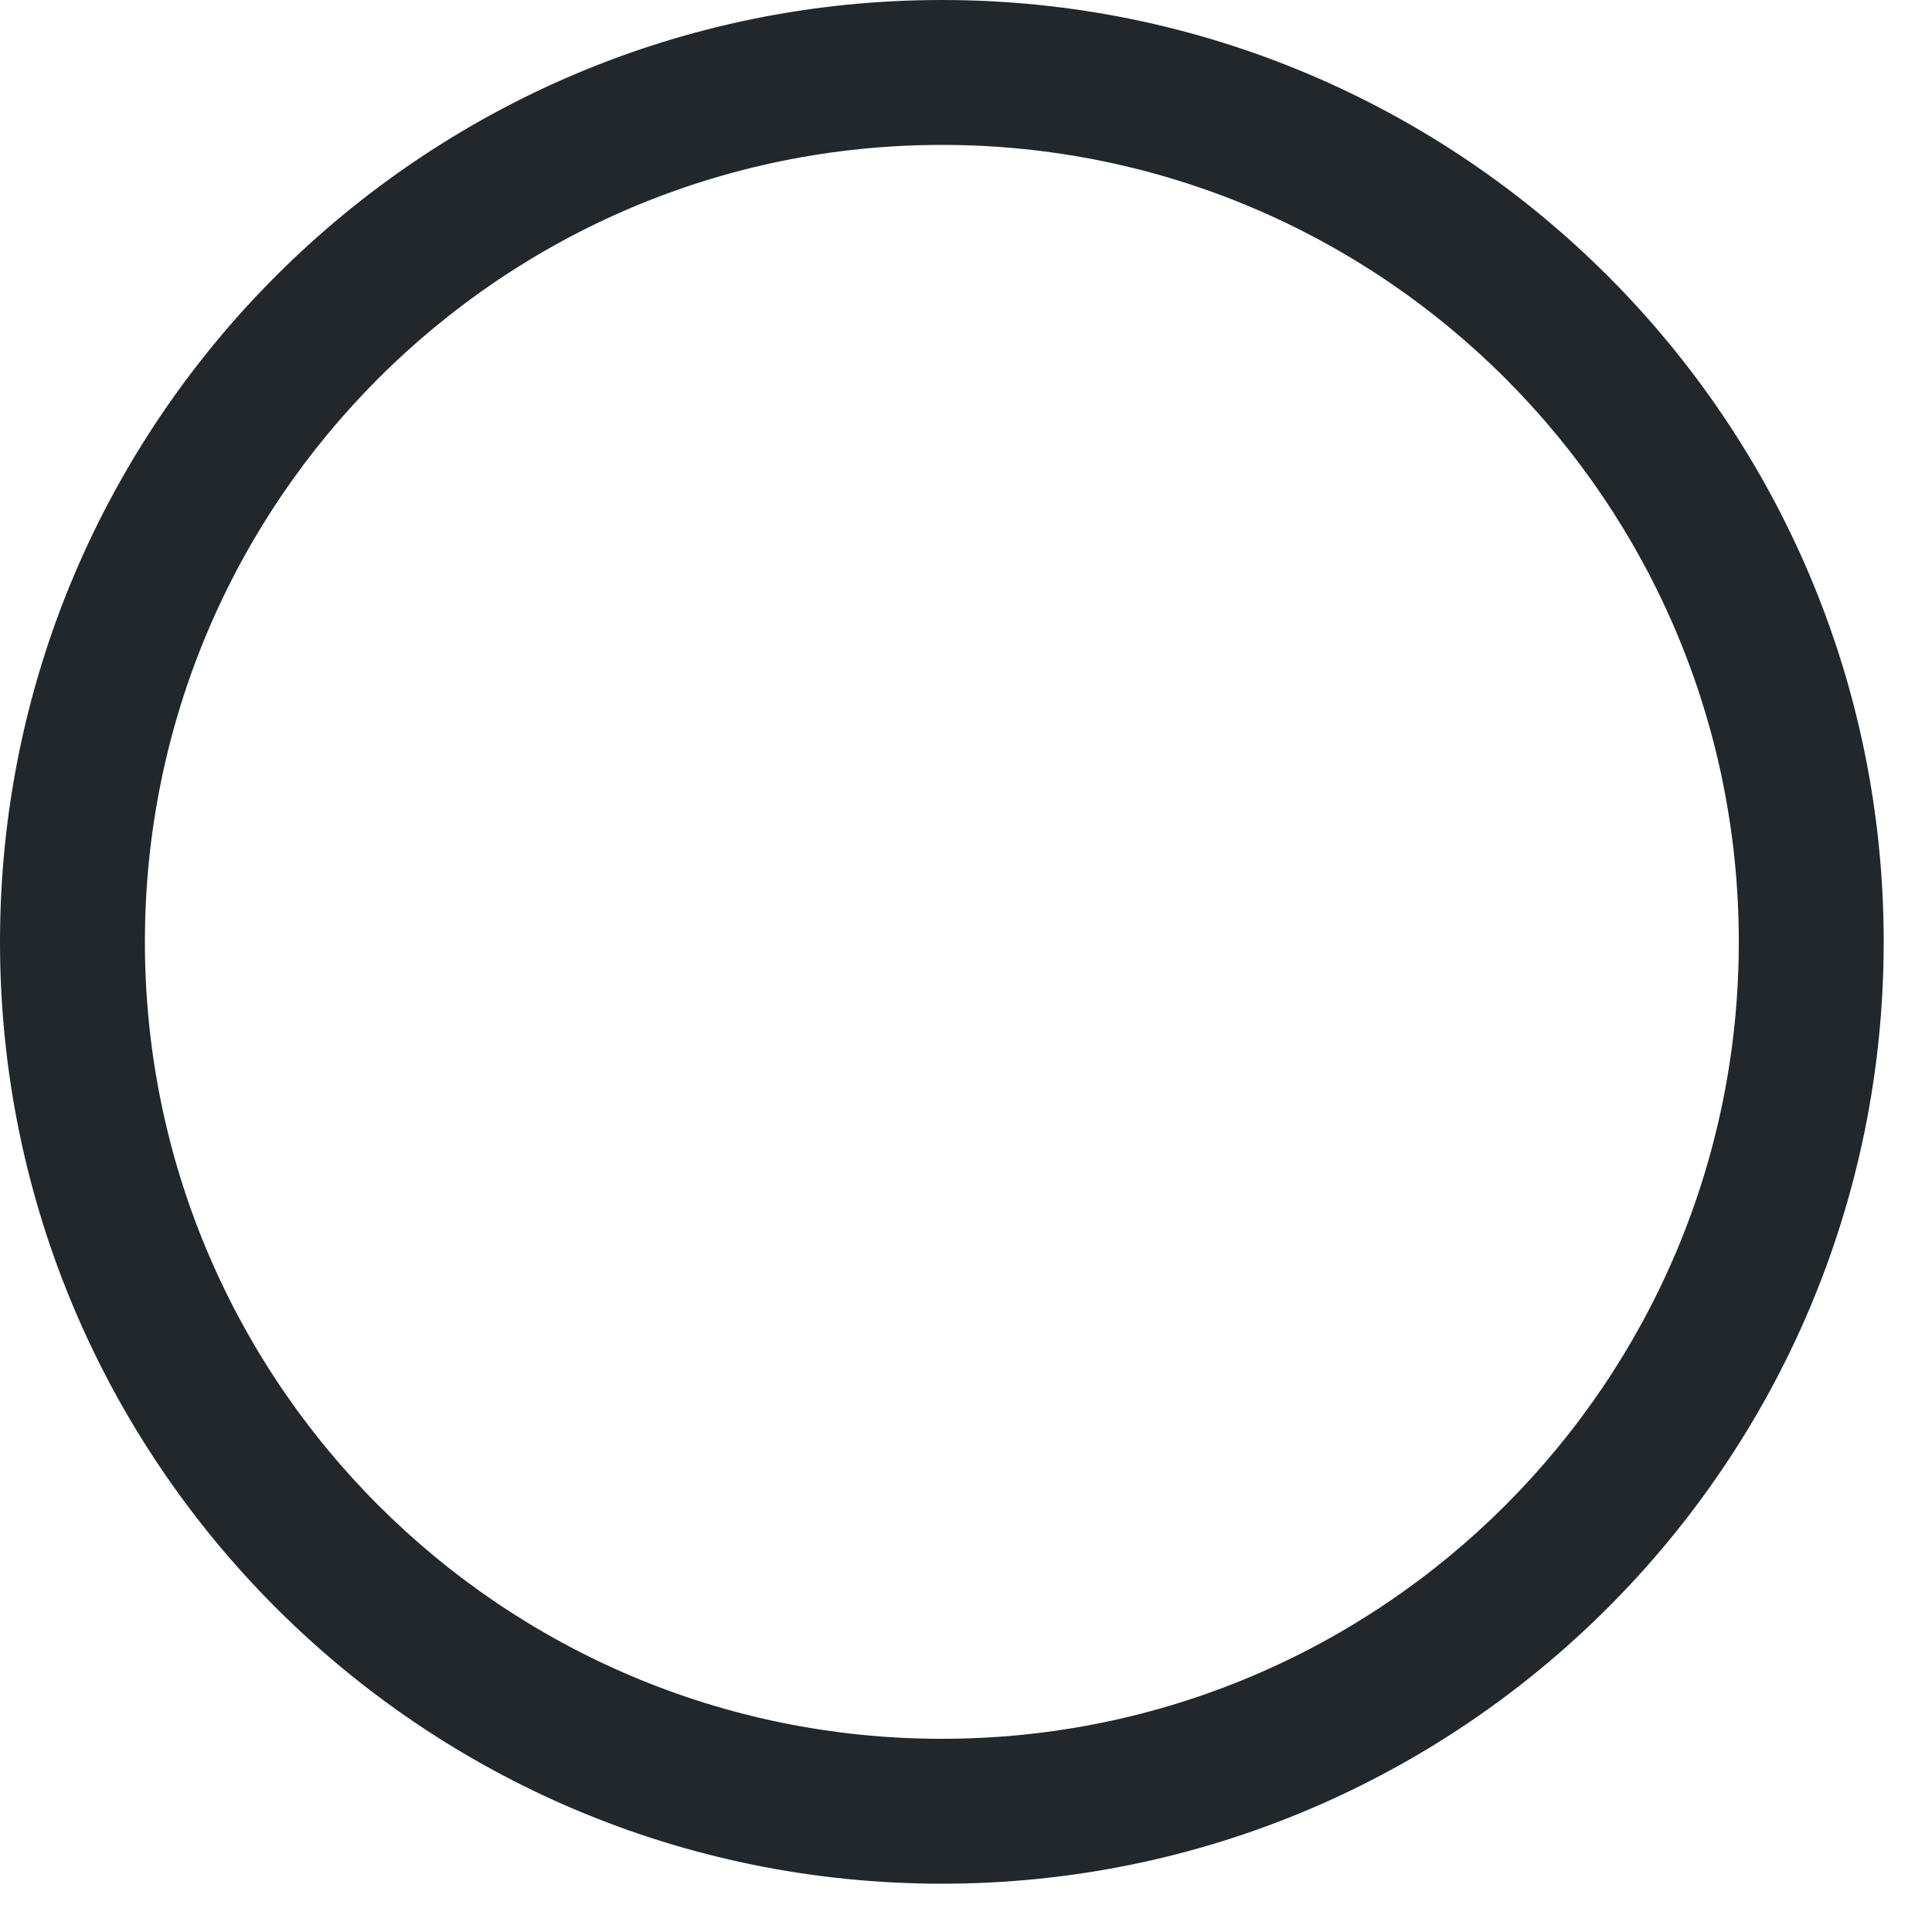 <svg width="20" height="20" viewBox="0 0 20 20" fill="none" xmlns="http://www.w3.org/2000/svg">
<path fill-rule="evenodd" clip-rule="evenodd" d="M0 9.75C0 4.367 4.367 0 9.75 0C15.133 0 19.5 4.367 19.5 9.75C19.5 15.133 15.133 19.5 9.75 19.5C4.367 19.5 0 15.133 0 9.75ZM9.75 1.5C5.195 1.5 1.5 5.195 1.5 9.75C1.5 14.305 5.195 18 9.75 18C14.305 18 18 14.305 18 9.75C18 5.195 14.305 1.5 9.75 1.5Z" fill="#21272A"/>
</svg>
